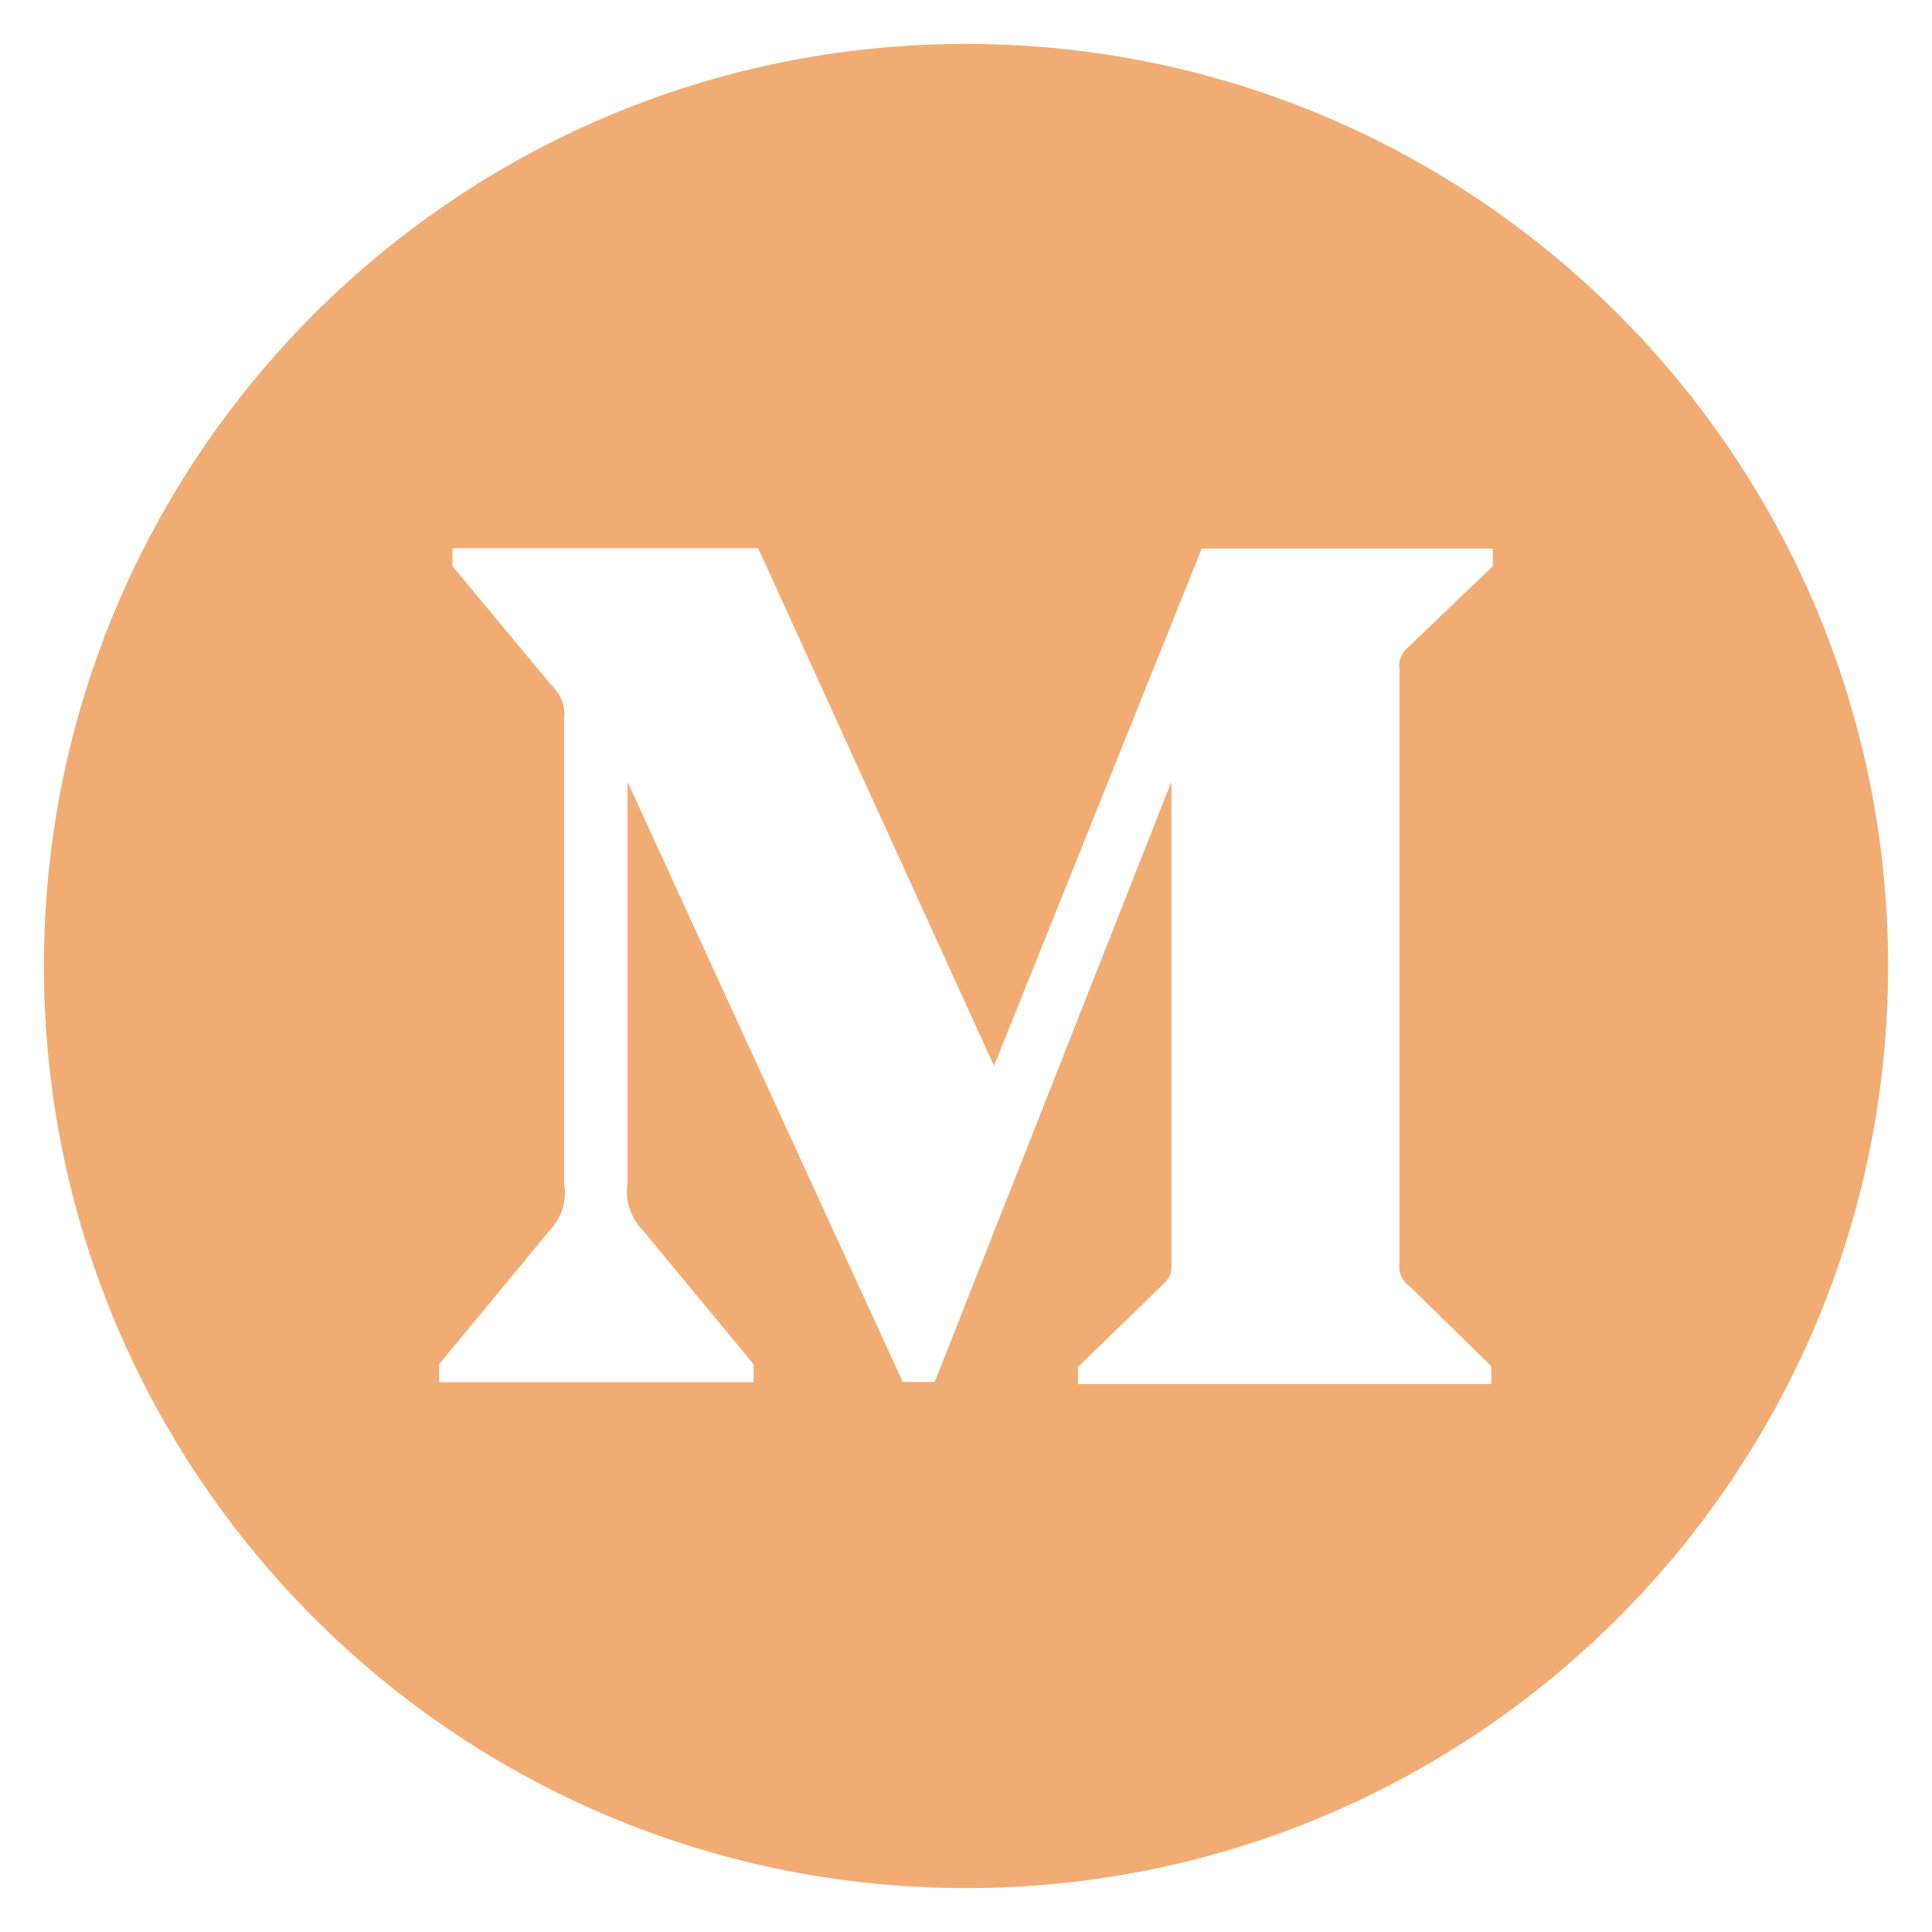 <svg width="22" height="22" viewBox="0 0 22 22" fill="none" xmlns="http://www.w3.org/2000/svg">
<path d="M11 0.5C5.202 0.5 0.5 5.202 0.5 11C0.5 16.798 5.202 21.5 11 21.5C16.798 21.5 21.5 16.798 21.5 11C21.5 5.202 16.798 0.5 11 0.5ZM17 6.446L16.044 7.362C15.959 7.426 15.919 7.529 15.936 7.63V14.373C15.919 14.476 15.959 14.579 16.044 14.64L16.981 15.556V15.76H12.275V15.566L13.243 14.626C13.339 14.53 13.339 14.502 13.339 14.359V8.902L10.644 15.737H10.28L7.145 8.902V13.484C7.116 13.677 7.184 13.871 7.32 14.009L8.581 15.535V15.739H5V15.535L6.261 14.009C6.327 13.941 6.377 13.857 6.405 13.766C6.434 13.675 6.441 13.579 6.425 13.484V8.188C6.441 8.04 6.385 7.897 6.273 7.796L5.152 6.446V6.242H8.633L11.319 12.137L13.684 6.247H17V6.446Z" fill="#F1AC73"/>
</svg>
